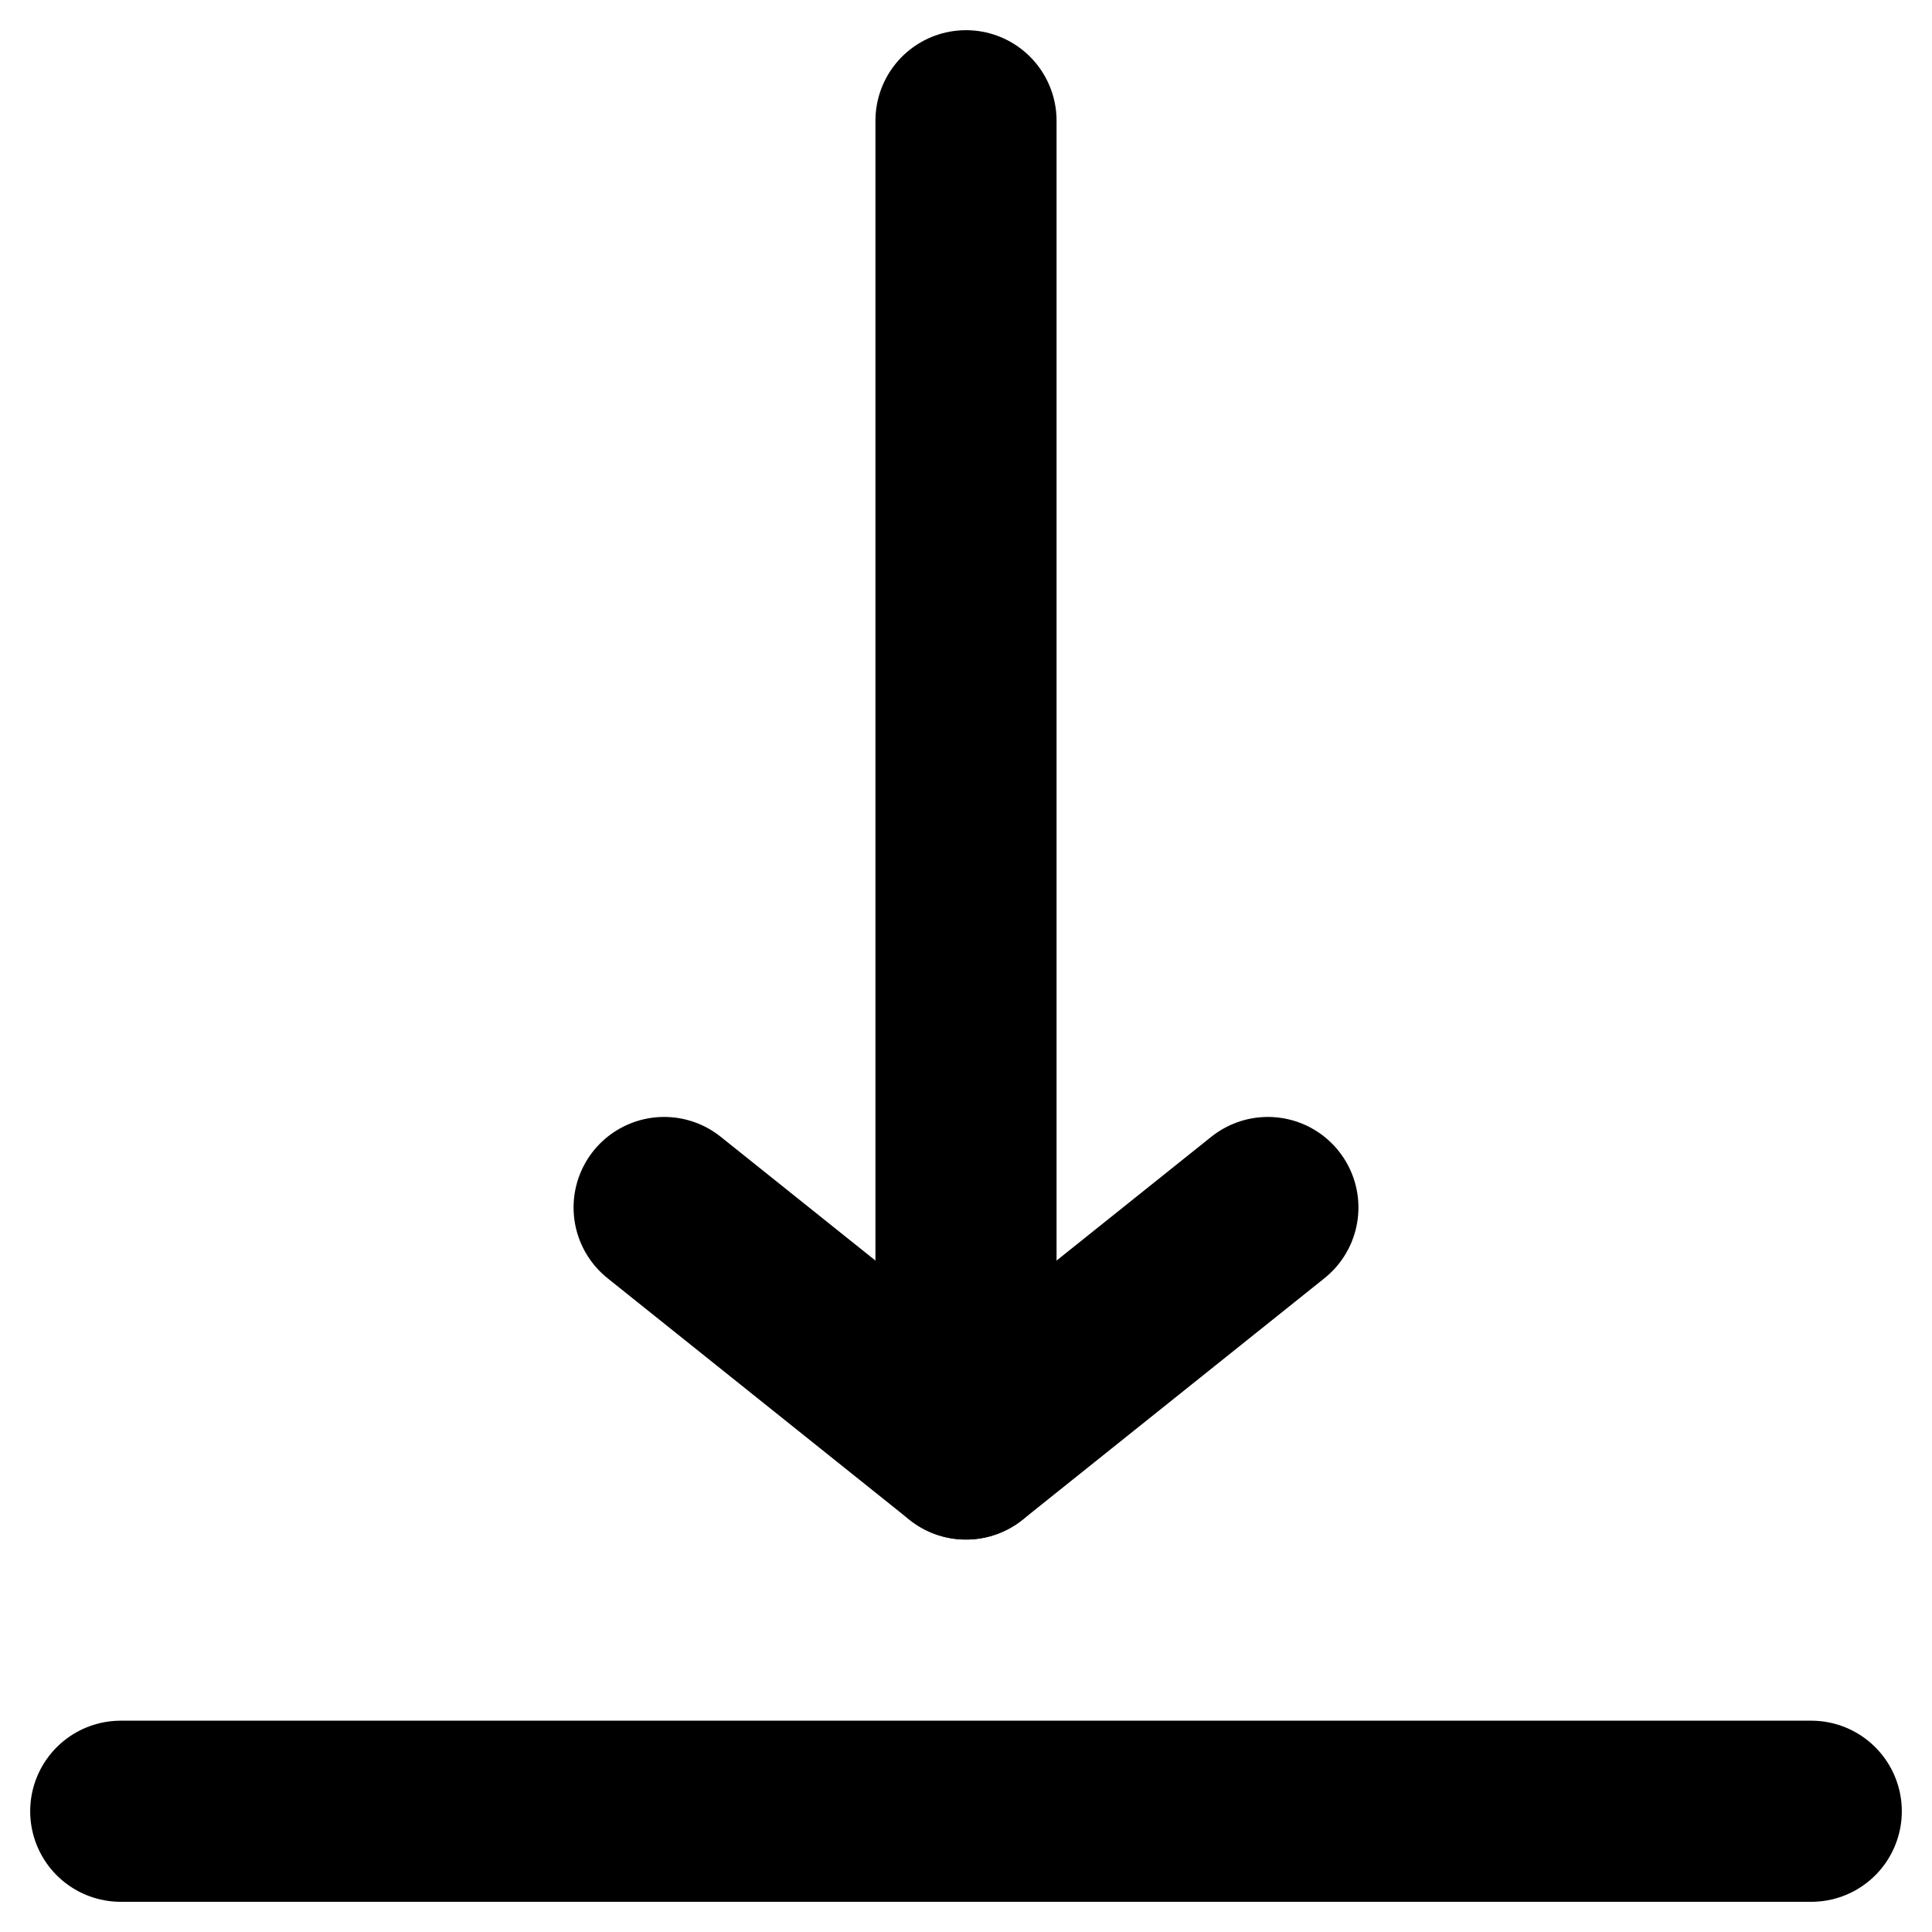 <svg width="16" height="16" viewBox="0 0 16 16" fill="none" xmlns="http://www.w3.org/2000/svg">
<path d="M8 12V1" stroke="black" stroke-width="1.5" stroke-linecap="round" stroke-linejoin="round"/>
<path d="M5.5 10L8 12L10.5 10" stroke="black" stroke-width="1.5" stroke-linecap="round" stroke-linejoin="round"/>
<path d="M1 15H15" stroke="black" stroke-width="1.5" stroke-linecap="round" stroke-linejoin="round"/>
</svg>
